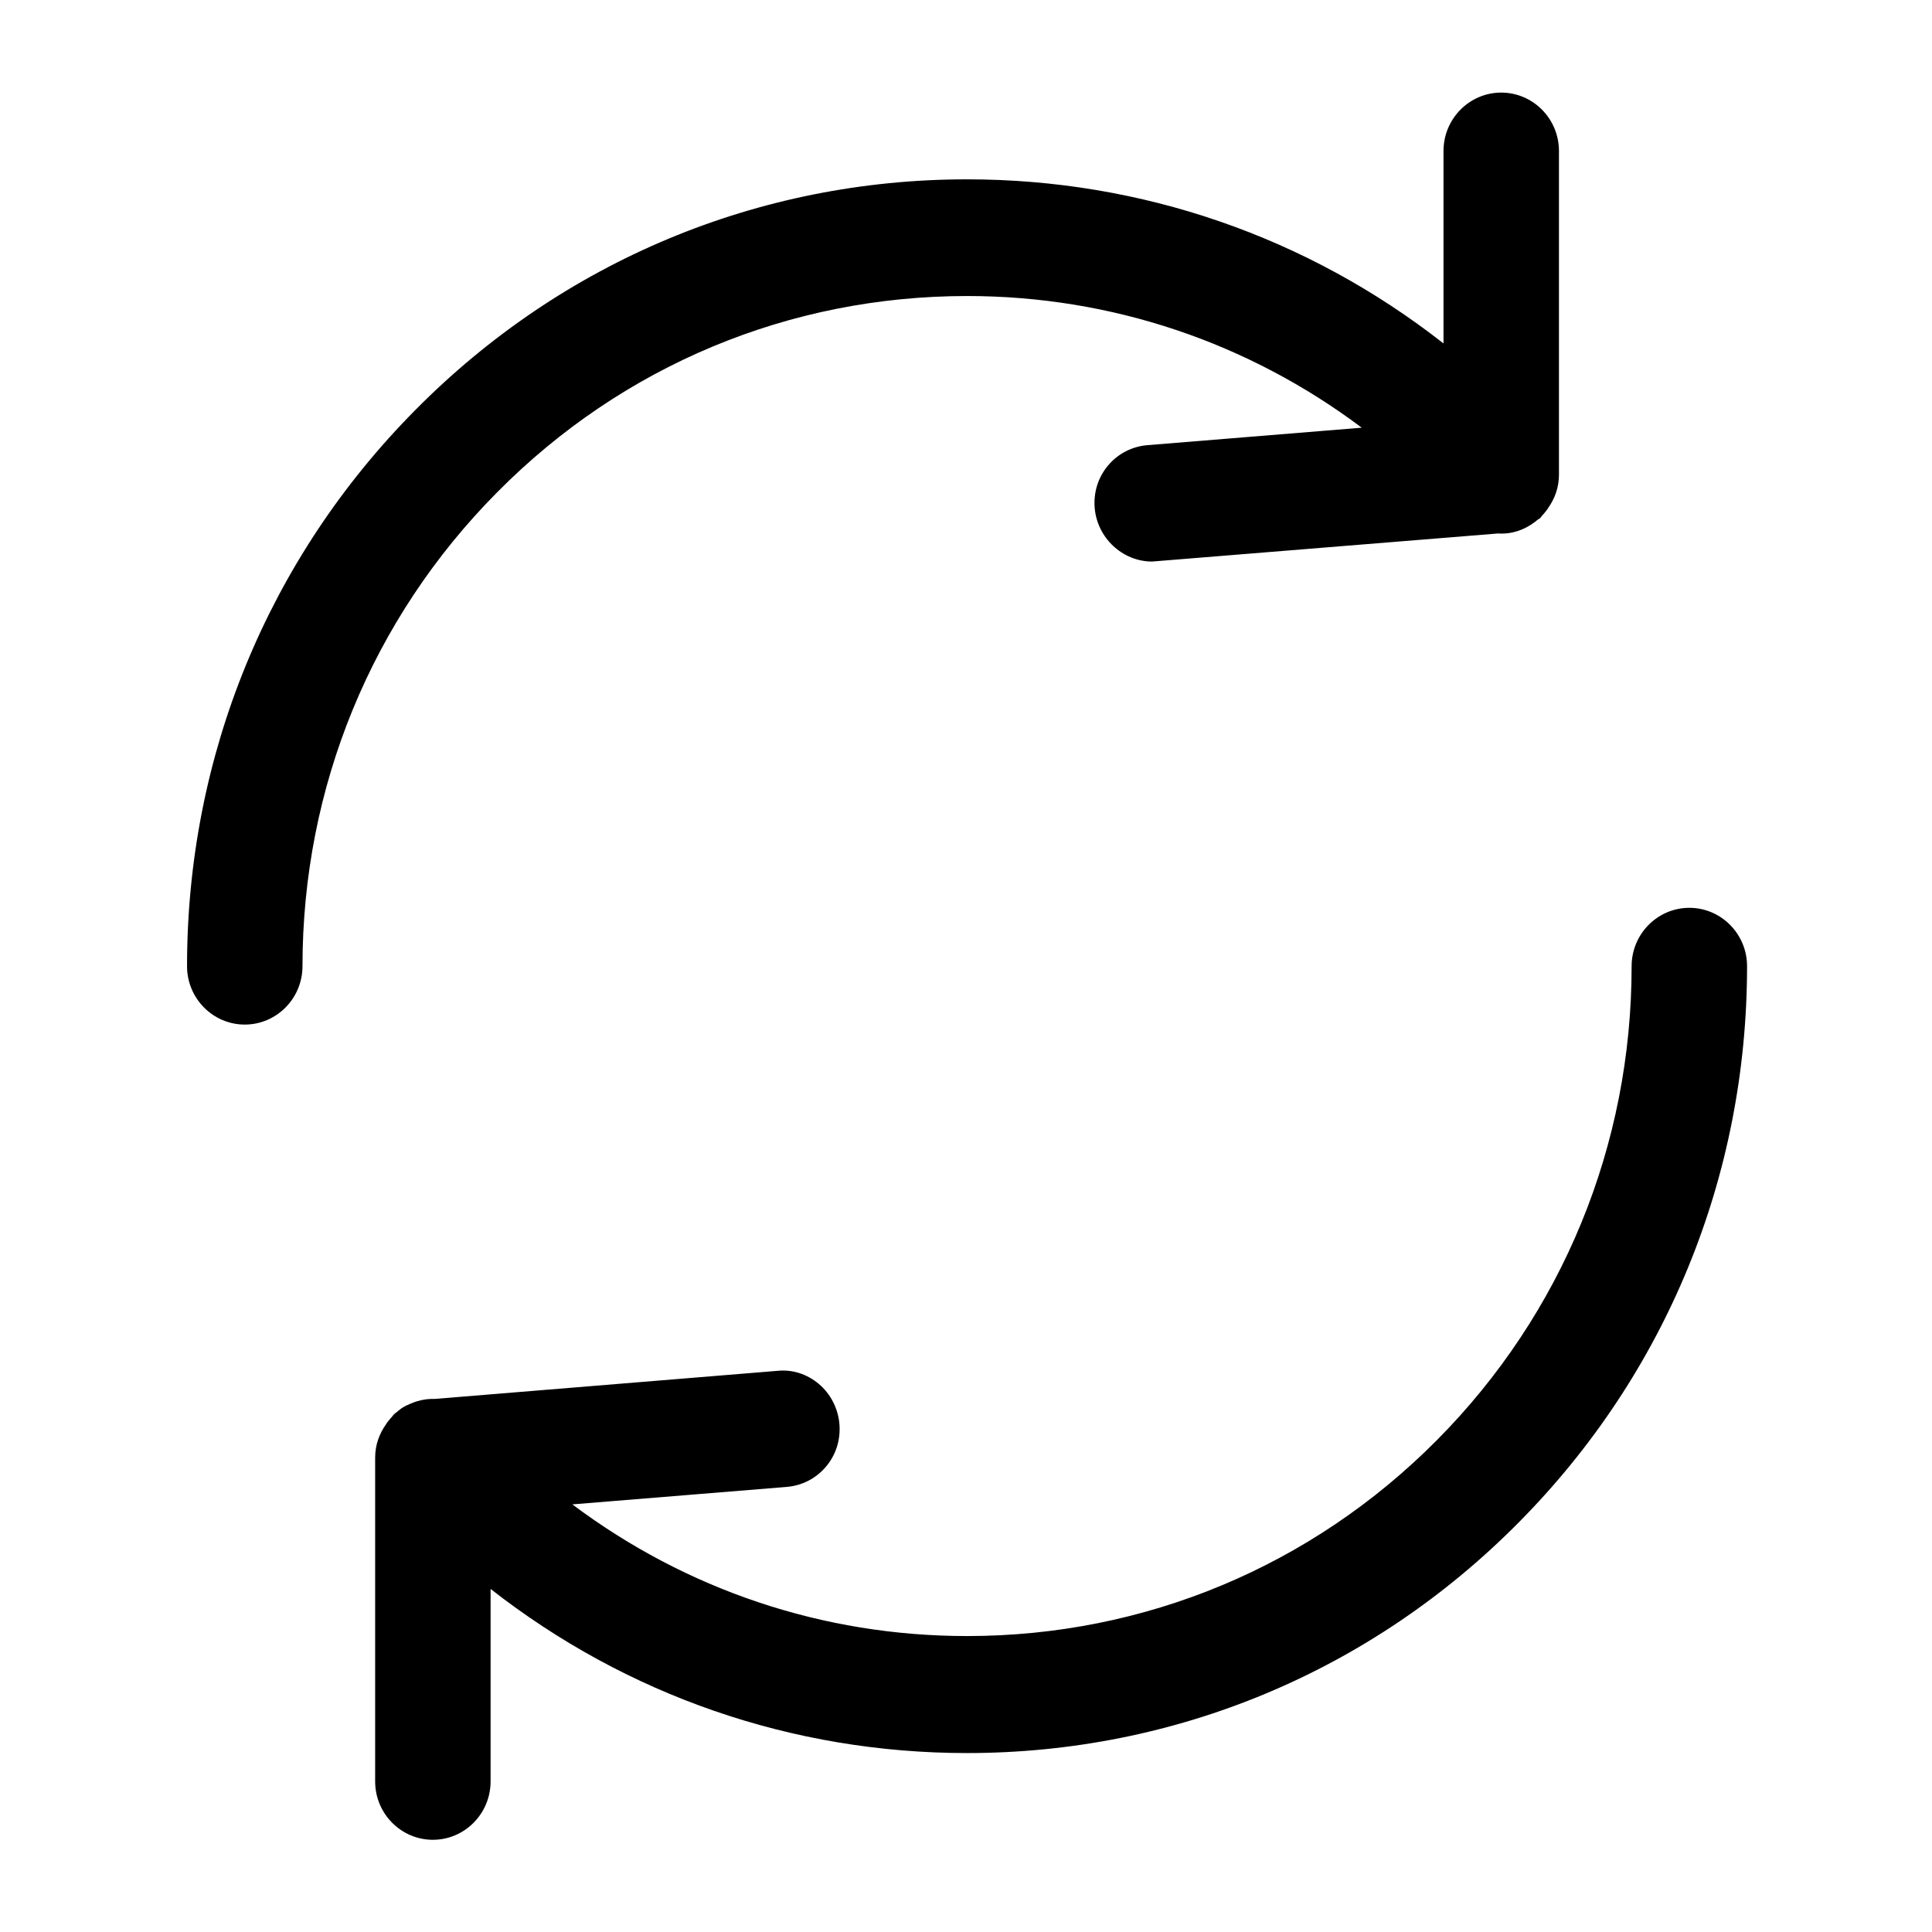 <?xml version="1.0" encoding="UTF-8" standalone="no" ?>
<!DOCTYPE svg PUBLIC "-//W3C//DTD SVG 1.1//EN" "http://www.w3.org/Graphics/SVG/1.1/DTD/svg11.dtd">
<svg xmlns="http://www.w3.org/2000/svg" xmlns:xlink="http://www.w3.org/1999/xlink" version="1.1" width="480" height="480" viewBox="0 0 480 480" xml:space="preserve">
<desc>Created with Fabric.js 3.6.6</desc>
<defs>
</defs>
<g transform="matrix(2.26 0 0 2.26 240.3 240.01)"  >
<g style=""   >
		<g transform="matrix(3.43 0 0 3.43 10.34 44.81)"  >
<path style="stroke: none; stroke-width: 1; stroke-dasharray: none; stroke-linecap: butt; stroke-dashoffset: 0; stroke-linejoin: miter; stroke-miterlimit: 4; fill: rgb(0,0,0); fill-rule: nonzero; opacity: 1;"  transform=" translate(-35.02, -45.06)" d="M 55.15 30.13 c -1.02 0 -1.85 0.84 -1.85 1.87 c 0 5.74 -2.22 11.14 -6.24 15.19 c -4.02 4.05 -9.37 6.28 -15.06 6.28 c -4.63 0 -9.01 -1.49 -12.65 -4.22 l 6.87 -0.56 c 0.49 -0.04 0.94 -0.27 1.26 -0.65 c 0.32 -0.38 0.47 -0.86 0.43 -1.36 c -0.04 -0.5 -0.28 -0.97 -0.66 -1.29 c -0.38 -0.32 -0.85 -0.47 -1.33 -0.42 l -10.98 0.9 c -0.3 -0.01 -0.6 0.06 -0.88 0.2 c 0 0 0 0 -0.01 0 c -0.08 0.04 -0.17 0.09 -0.24 0.15 c -0.03 0.02 -0.05 0.04 -0.07 0.06 c -0.03 0.02 -0.06 0.04 -0.09 0.07 c -0.03 0.02 -0.05 0.05 -0.07 0.08 c -0.04 0.04 -0.08 0.09 -0.12 0.14 c -0.03 0.04 -0.06 0.07 -0.08 0.11 c -0.22 0.31 -0.35 0.67 -0.35 1.07 v 10.38 c 0 1.03 0.83 1.87 1.85 1.87 s 1.85 -0.84 1.85 -1.87 v -6.17 c 4.36 3.41 9.67 5.26 15.27 5.26 c 6.68 0 12.96 -2.62 17.68 -7.39 C 54.4 45.07 57 38.74 57 32 C 57 30.97 56.17 30.13 55.15 30.13 z" stroke-linecap="round" />
</g>
		<g transform="matrix(3.43 0 0 3.43 -10.34 -44.81)"  >
<path style="stroke: none; stroke-width: 1; stroke-dasharray: none; stroke-linecap: butt; stroke-dashoffset: 0; stroke-linejoin: miter; stroke-miterlimit: 4; fill: rgb(0,0,0); fill-rule: nonzero; opacity: 1;"  transform=" translate(-28.99, -18.93)" d="M 32 10.52 c 4.63 0 9.01 1.49 12.65 4.22 l -6.87 0.56 c -0.49 0.04 -0.94 0.27 -1.26 0.65 c -0.32 0.38 -0.47 0.86 -0.43 1.36 c 0.08 0.96 0.89 1.72 1.84 1.72 l 11.09 -0.9 c 0 0 0 0 0 0 c 0.43 0.03 0.84 -0.11 1.18 -0.37 c 0.02 -0.01 0.04 -0.03 0.05 -0.04 c 0.03 -0.03 0.07 -0.05 0.1 -0.07 c 0.03 -0.02 0.05 -0.05 0.07 -0.08 c 0.04 -0.04 0.08 -0.09 0.12 -0.14 c 0.03 -0.04 0.06 -0.07 0.08 -0.11 c 0.22 -0.31 0.35 -0.67 0.35 -1.07 V 5.87 c 0 -1.03 -0.83 -1.87 -1.85 -1.87 s -1.85 0.84 -1.85 1.87 v 6.17 C 42.92 8.63 37.6 6.78 32 6.78 c -6.68 0 -12.96 2.62 -17.68 7.39 C 9.6 18.93 7 25.26 7 32 c 0 1.03 0.83 1.87 1.85 1.87 S 10.7 33.03 10.7 32 c 0 -5.74 2.22 -11.14 6.24 -15.19 C 20.96 12.75 26.3 10.52 32 10.52 z" stroke-linecap="round" />
</g>
</g>
</g>
</svg>